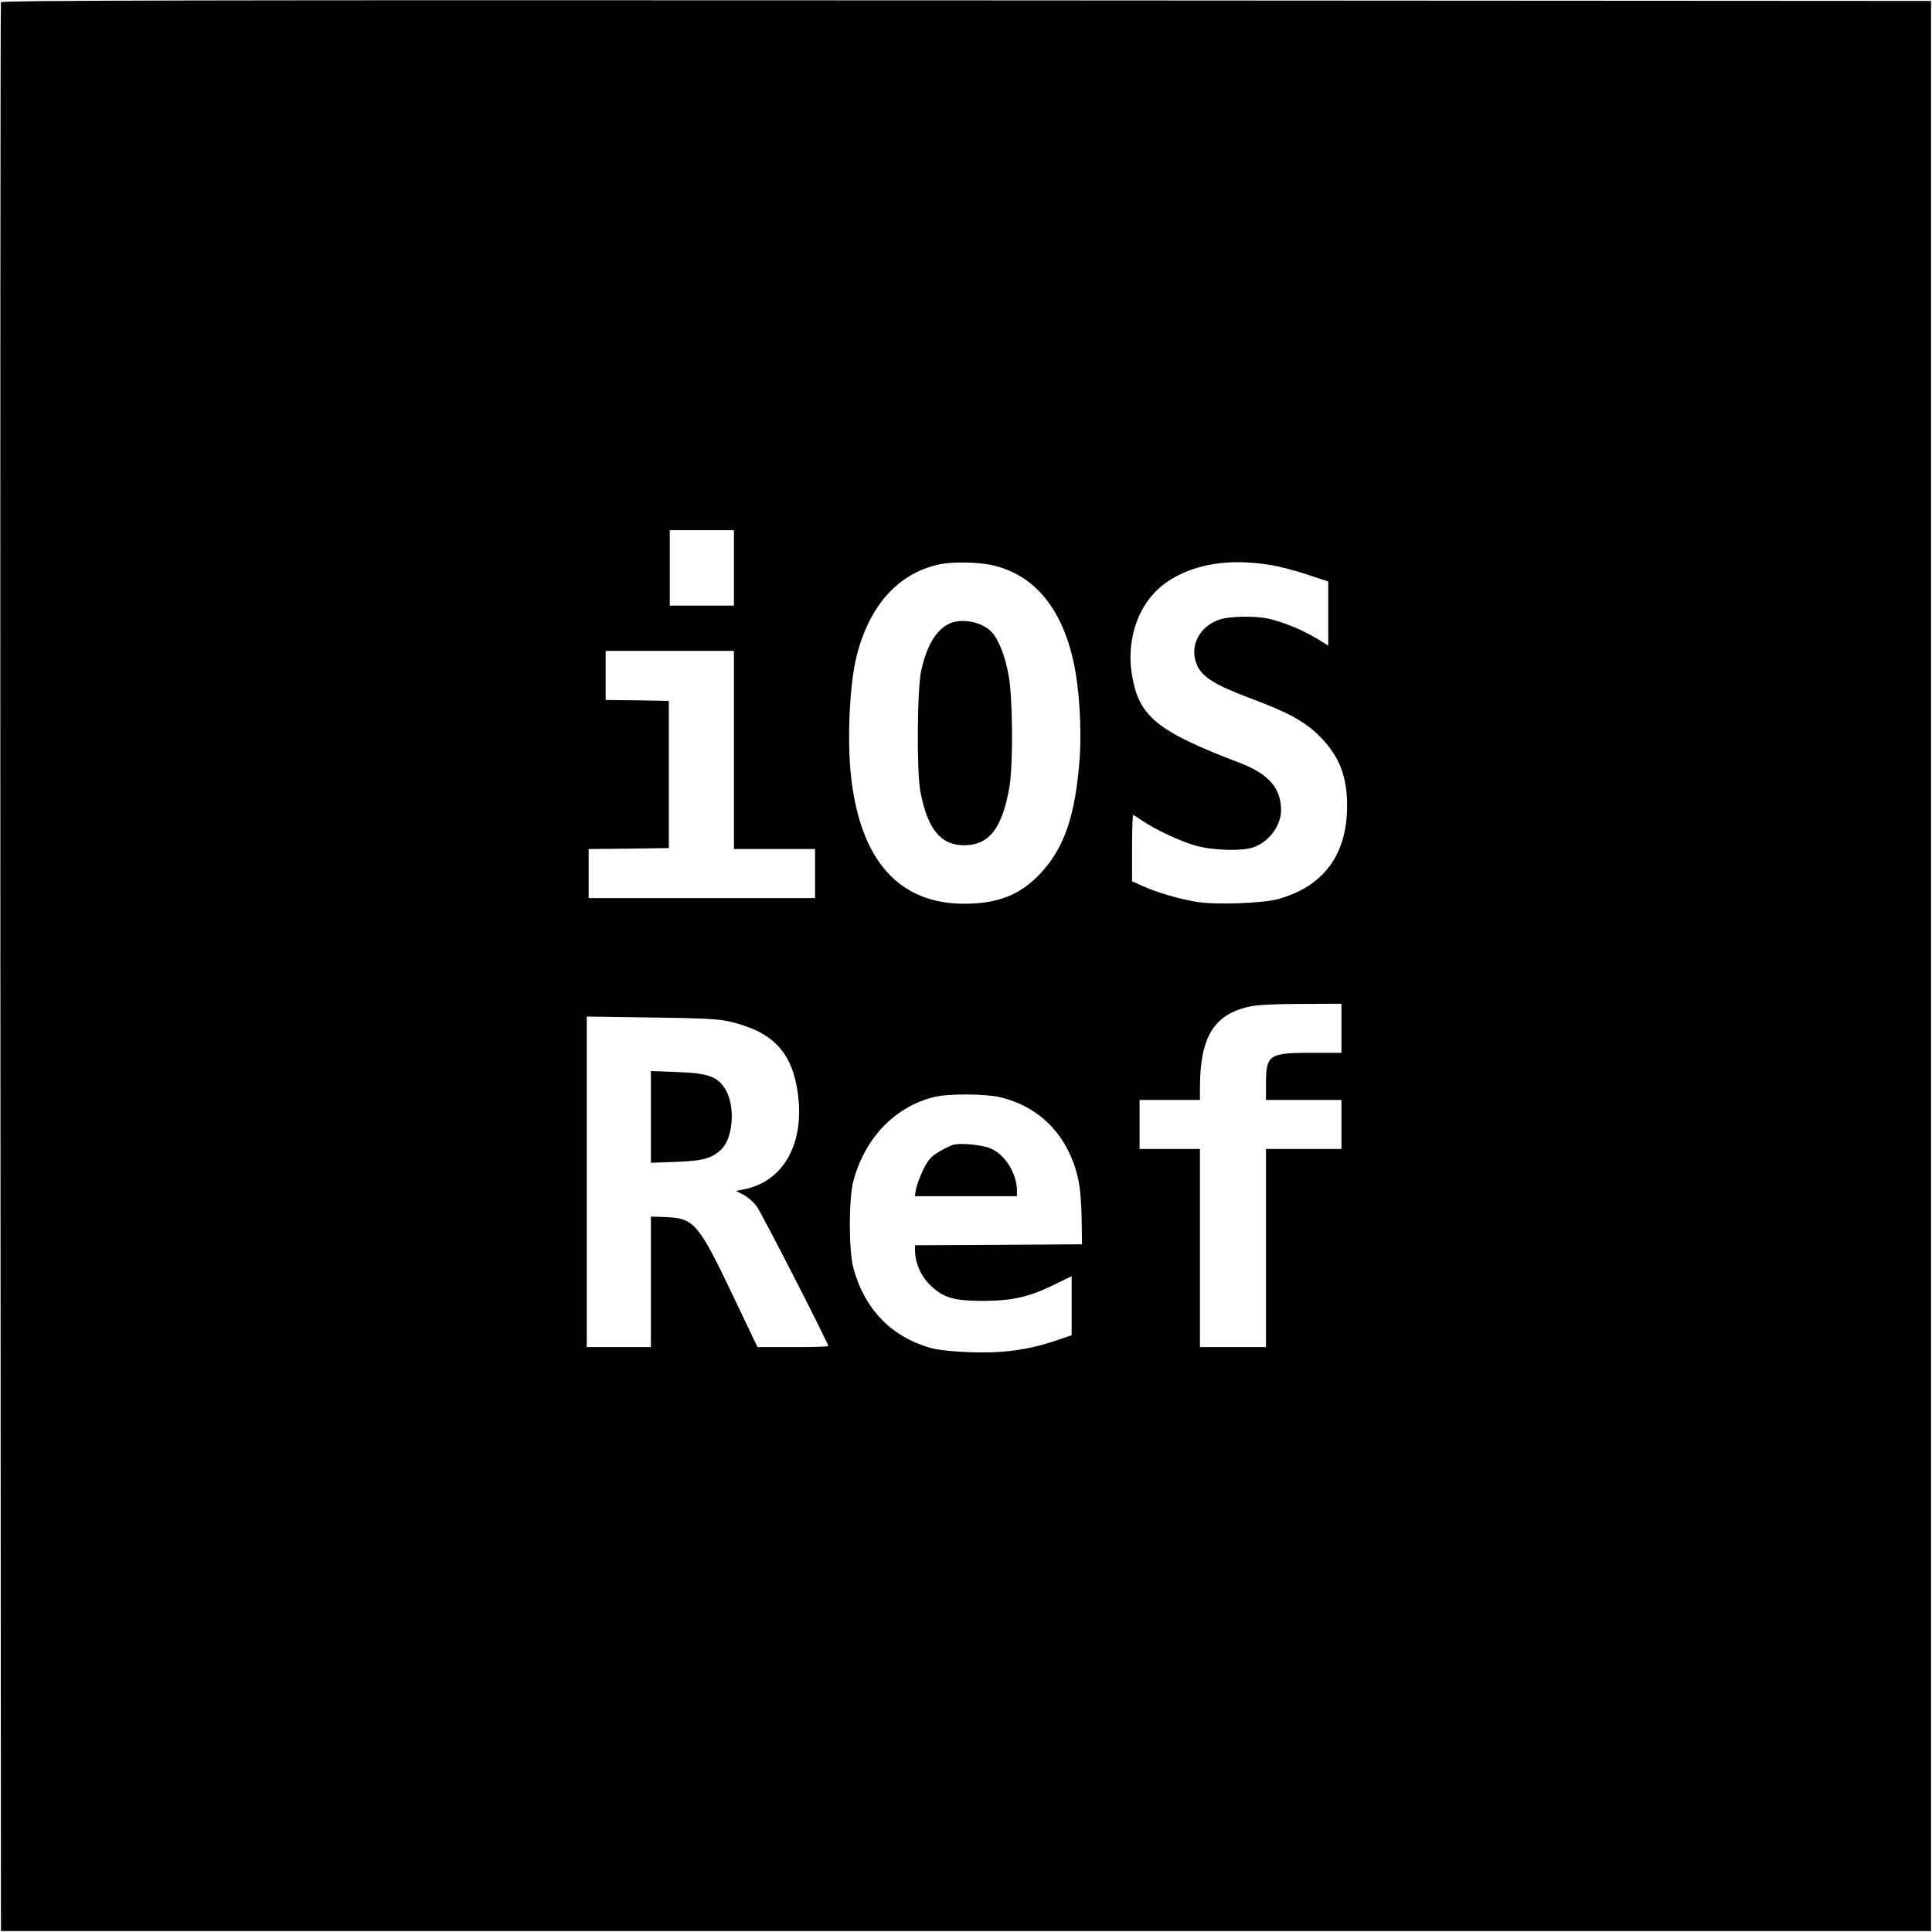 <?xml version="1.0" standalone="no"?>
<!DOCTYPE svg PUBLIC "-//W3C//DTD SVG 20010904//EN"
 "http://www.w3.org/TR/2001/REC-SVG-20010904/DTD/svg10.dtd">
<svg version="1.0" xmlns="http://www.w3.org/2000/svg"
 width="1024pt" height="1024pt" viewBox="0 0 1024 1024"
 preserveAspectRatio="xMidYMid meet">
<g transform="translate(0,1024) scale(0.1,-0.1)"
fill="#000000" stroke="none">
<path d="M5 10228 c-3 -7 -4 -2310 -3 -5118 l3 -5105 5115 0 5115 0 0 5115 0
5115 -5113 3 c-4085 2 -5114 0 -5117 -10z m3885 -2998 l0 -200 -170 0 -170 0
0 200 0 200 170 0 170 0 0 -200z m1362 16 c225 -48 374 -223 438 -514 31 -141
44 -355 32 -518 -23 -300 -82 -470 -209 -605 -106 -112 -223 -159 -403 -159
-345 0 -550 230 -599 673 -22 193 -8 492 29 639 69 273 224 443 445 488 65 13
195 11 267 -4z m1478 0 c47 -7 136 -30 198 -51 l112 -37 0 -170 0 -170 -22 14
c-95 61 -202 108 -296 129 -71 16 -210 13 -262 -6 -106 -38 -157 -142 -116
-239 27 -64 96 -107 286 -178 198 -74 288 -123 366 -202 102 -103 144 -210
144 -366 0 -260 -124 -428 -365 -495 -84 -23 -332 -32 -433 -15 -94 16 -208
49 -284 83 l-58 26 0 175 c0 97 3 176 6 176 3 0 24 -13 47 -29 71 -48 202
-110 284 -133 92 -26 246 -30 306 -9 82 28 146 114 147 195 0 118 -65 193
-215 251 -441 168 -538 246 -575 465 -34 202 40 398 189 498 140 93 324 123
541 88z m-2840 -981 l0 -525 215 0 215 0 0 -130 0 -130 -600 0 -600 0 0 130 0
130 213 2 212 3 0 390 0 390 -167 3 -168 2 0 130 0 130 340 0 340 0 0 -525z
m3220 -1475 l0 -130 -155 0 c-231 0 -245 -10 -245 -166 l0 -84 200 0 200 0 0
-130 0 -130 -200 0 -200 0 0 -525 0 -525 -175 0 -175 0 0 525 0 525 -160 0
-160 0 0 130 0 130 160 0 160 0 0 64 c0 269 74 390 263 431 40 9 136 14 275
14 l212 1 0 -130z m-3245 36 c234 -54 337 -165 365 -391 33 -265 -83 -462
-293 -500 l-37 -7 40 -20 c22 -11 54 -39 70 -61 27 -36 380 -726 380 -741 0
-4 -84 -6 -188 -6 l-187 0 -125 262 c-187 393 -210 420 -357 427 l-83 3 0
-346 0 -346 -170 0 -170 0 0 876 0 876 343 -5 c267 -3 357 -8 412 -21z m1434
-401 c216 -51 366 -208 416 -436 10 -45 17 -129 18 -210 l2 -134 -442 -3 -443
-2 0 -28 c0 -65 31 -136 80 -183 70 -68 124 -84 285 -84 153 1 241 21 379 89
l86 42 0 -157 0 -156 -94 -32 c-144 -47 -273 -64 -445 -58 -91 3 -169 12 -206
22 -211 59 -353 206 -412 425 -25 92 -25 368 0 460 61 229 221 395 429 446 75
18 269 17 347 -1z"/>
<path d="M5035 6936 c-71 -31 -122 -115 -152 -248 -22 -95 -25 -536 -5 -643
38 -199 107 -285 232 -285 134 0 204 92 241 315 19 119 17 466 -5 585 -18 100
-52 189 -89 229 -50 54 -155 76 -222 47z"/>
<path d="M3450 4320 l0 -243 133 5 c143 5 190 18 240 66 63 60 75 228 23 316
-41 70 -91 88 -258 94 l-138 5 0 -243z"/>
<path d="M5059 4174 c-15 -3 -51 -20 -80 -37 -45 -27 -59 -43 -86 -97 -17 -36
-34 -82 -38 -102 l-6 -38 271 0 270 0 0 28 c0 91 -61 190 -137 224 -43 19
-145 30 -194 22z"/>
</g>
</svg>
